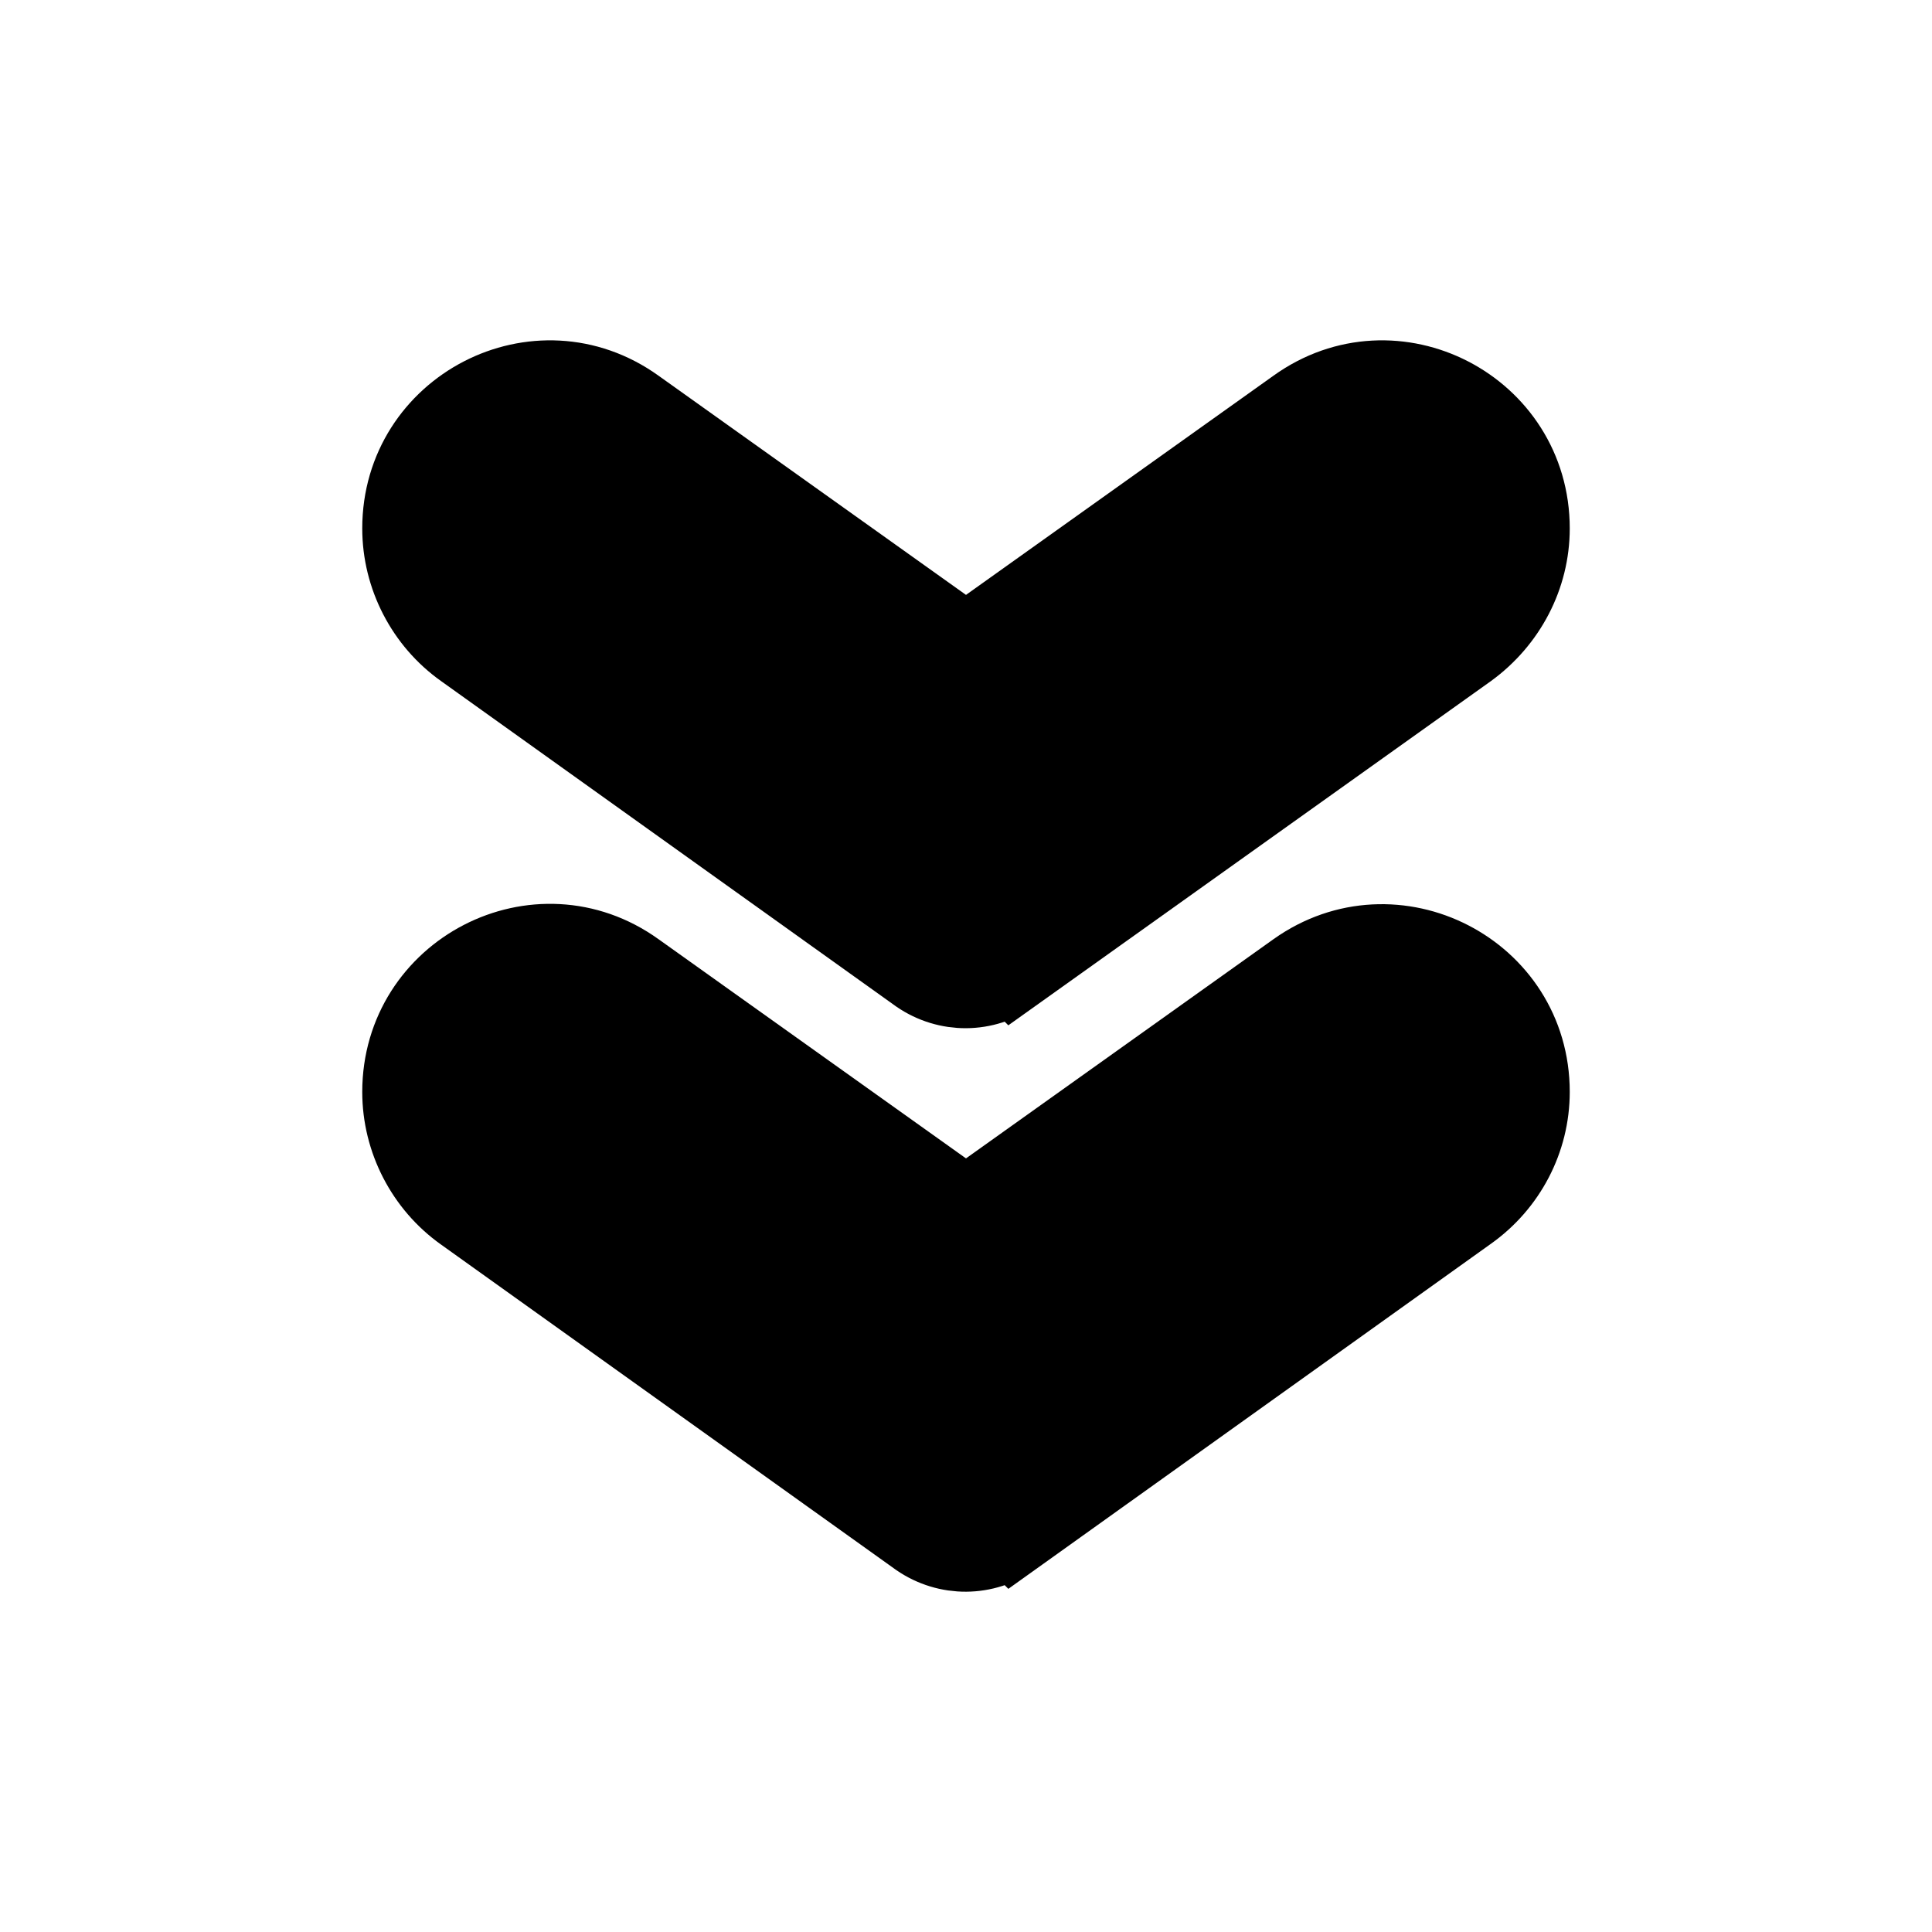 <svg width="24" height="24" xmlns="http://www.w3.org/2000/svg">

 <g>
  <title>background</title>
  <rect fill="none" id="canvas_background" height="402" width="582" y="-1" x="-1"/>
 </g>
 <g>
  <title>Layer 1</title>
  <g id="svg_1">
   <rect id="svg_2" width="24" height="24" fill="none"/>
   <rect id="svg_3" width="24" height="24" fill="none"/>
  </g>
  <g transform="rotate(90 12,12) " stroke="null" id="svg_4">
   <g stroke="null" id="svg_5">
    <path stroke="null" id="svg_6" d="m19.084,11.42l-4.04,-5.65c-0.34,-0.48 -0.89,-0.77 -1.48,-0.77l0,0c-1.49,0 -2.35,1.68 -1.49,2.89l2.93,4.11l-2.93,4.11c-0.87,1.21 0,2.89 1.49,2.89l0,0c0.59,0 1.15,-0.29 1.49,-0.77l4.04,-5.65c0.24,-0.35 0.24,-0.81 -0.01,-1.16z"/>
    <path stroke="null" id="svg_7" d="m12.084,11.42l-4.03,-5.65c-0.35,-0.48 -0.9,-0.77 -1.49,-0.77l0,0c-1.49,0 -2.36,1.68 -1.49,2.89l2.93,4.11l-2.93,4.11c-0.87,1.21 0,2.89 1.49,2.89l0,0c0.59,0 1.15,-0.29 1.49,-0.77l4.04,-5.65c0.24,-0.35 0.24,-0.81 -0.01,-1.16z"/>
   </g>
  </g>
 </g>
</svg>
